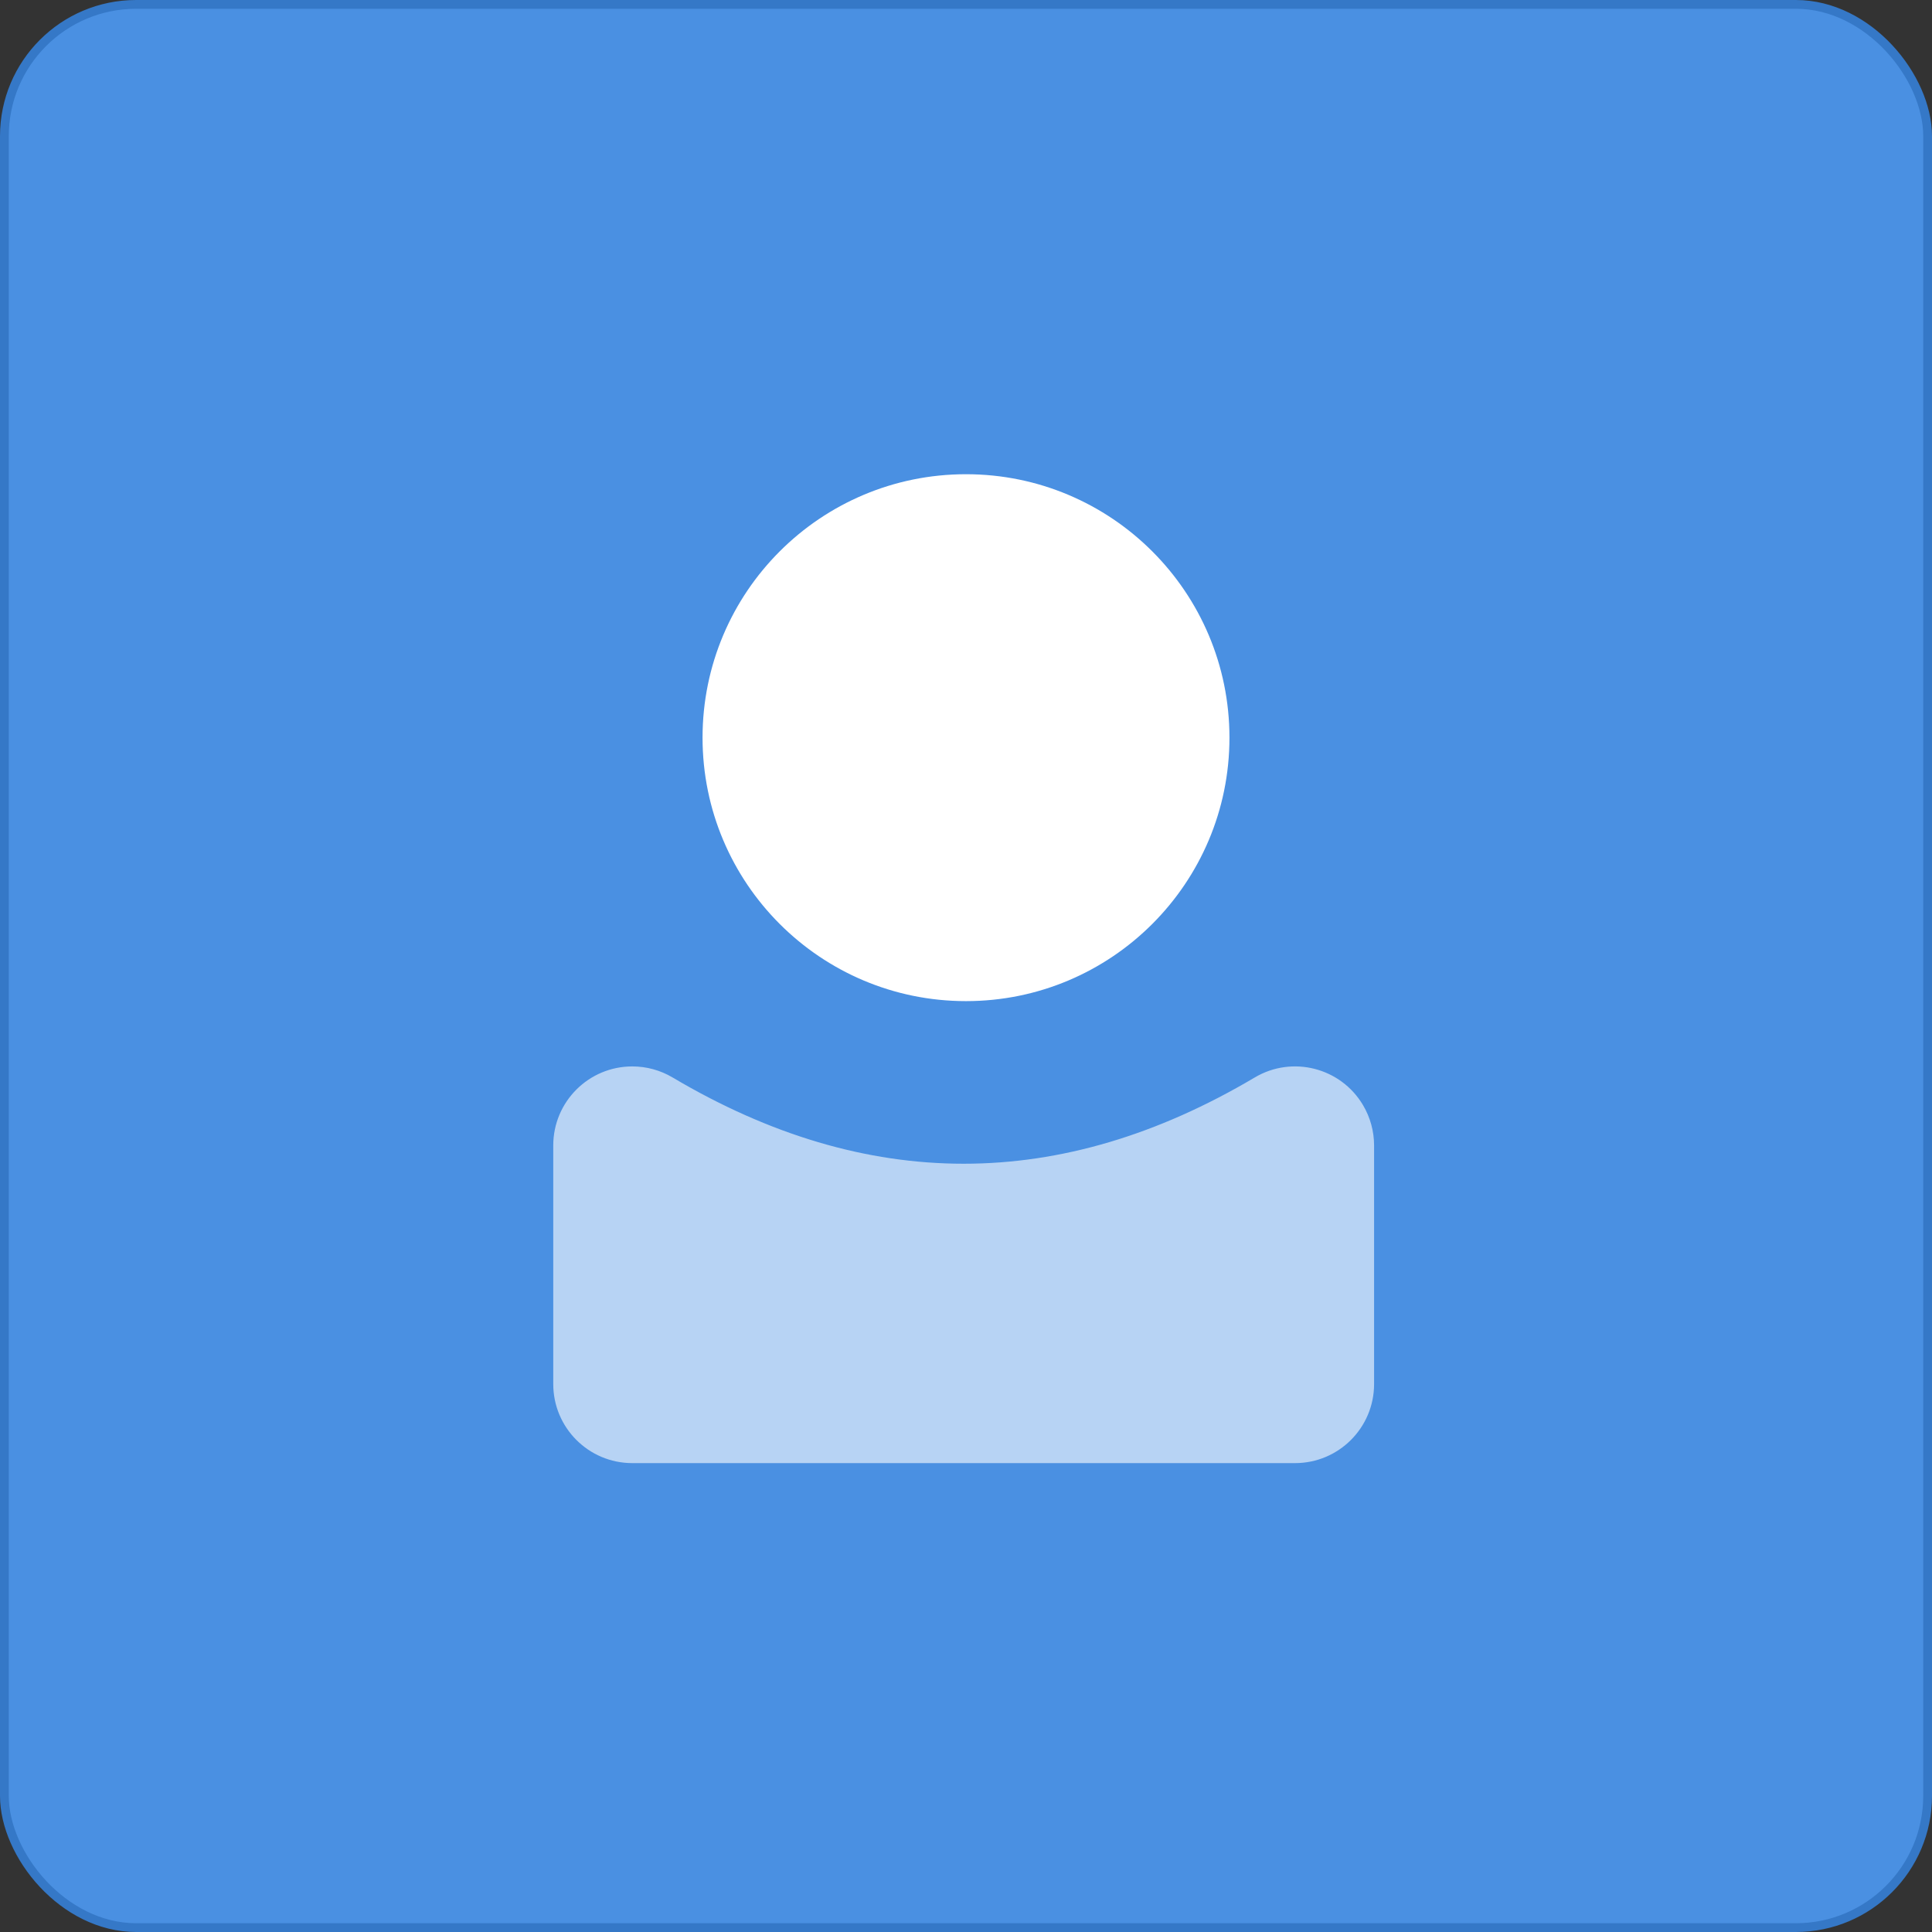 <?xml version="1.0" encoding="UTF-8"?>
<svg width="220px" height="220px" viewBox="0 0 220 220" version="1.1" xmlns="http://www.w3.org/2000/svg" xmlns:xlink="http://www.w3.org/1999/xlink">
    <rect x="0" y="0" width="220" height="220" fill="#333333" stroke="none"/>
    <!-- Generator: Sketch 51.2 (57519) - http://www.bohemiancoding.com/sketch -->
    <title>Avatar</title>
    <desc>Created with Sketch.</desc>
    <defs></defs>
    <g id="Page-1" stroke="none" stroke-width="1" fill="none" fill-rule="evenodd">
        <g id="Components" transform="translate(-571, -371)">
            <g id="Avatar" transform="translate(571, 371)">
                <g>
                    <rect id="Rectangle" stroke="#3578C7" fill="#4A90E2" x="0.5" y="0.5" width="219" height="219" rx="15"></rect>
                    <circle id="Oval" fill="#FFFFFF" cx="110" cy="84" r="30"></circle>
                    <path d="M76.589,122.693 C87.637,129.241 98.686,132.516 109.734,132.516 C120.783,132.516 131.831,129.241 142.88,122.693 L142.88,122.693 C147.156,120.158 152.676,121.57 155.211,125.846 C156.034,127.235 156.469,128.82 156.469,130.435 L156.469,157.607 C156.469,162.578 152.439,166.607 147.469,166.607 L72,166.607 C67.029,166.607 63,162.578 63,157.607 C63,157.607 63,157.607 63,157.607 L63,130.435 C63,125.464 67.029,121.435 72,121.435 C73.615,121.435 75.2,121.869 76.589,122.693 Z" id="Rectangle-2" fill="#FFFFFF" opacity="0.603"></path>
                </g>
            </g>
        </g>
    </g>
</svg>